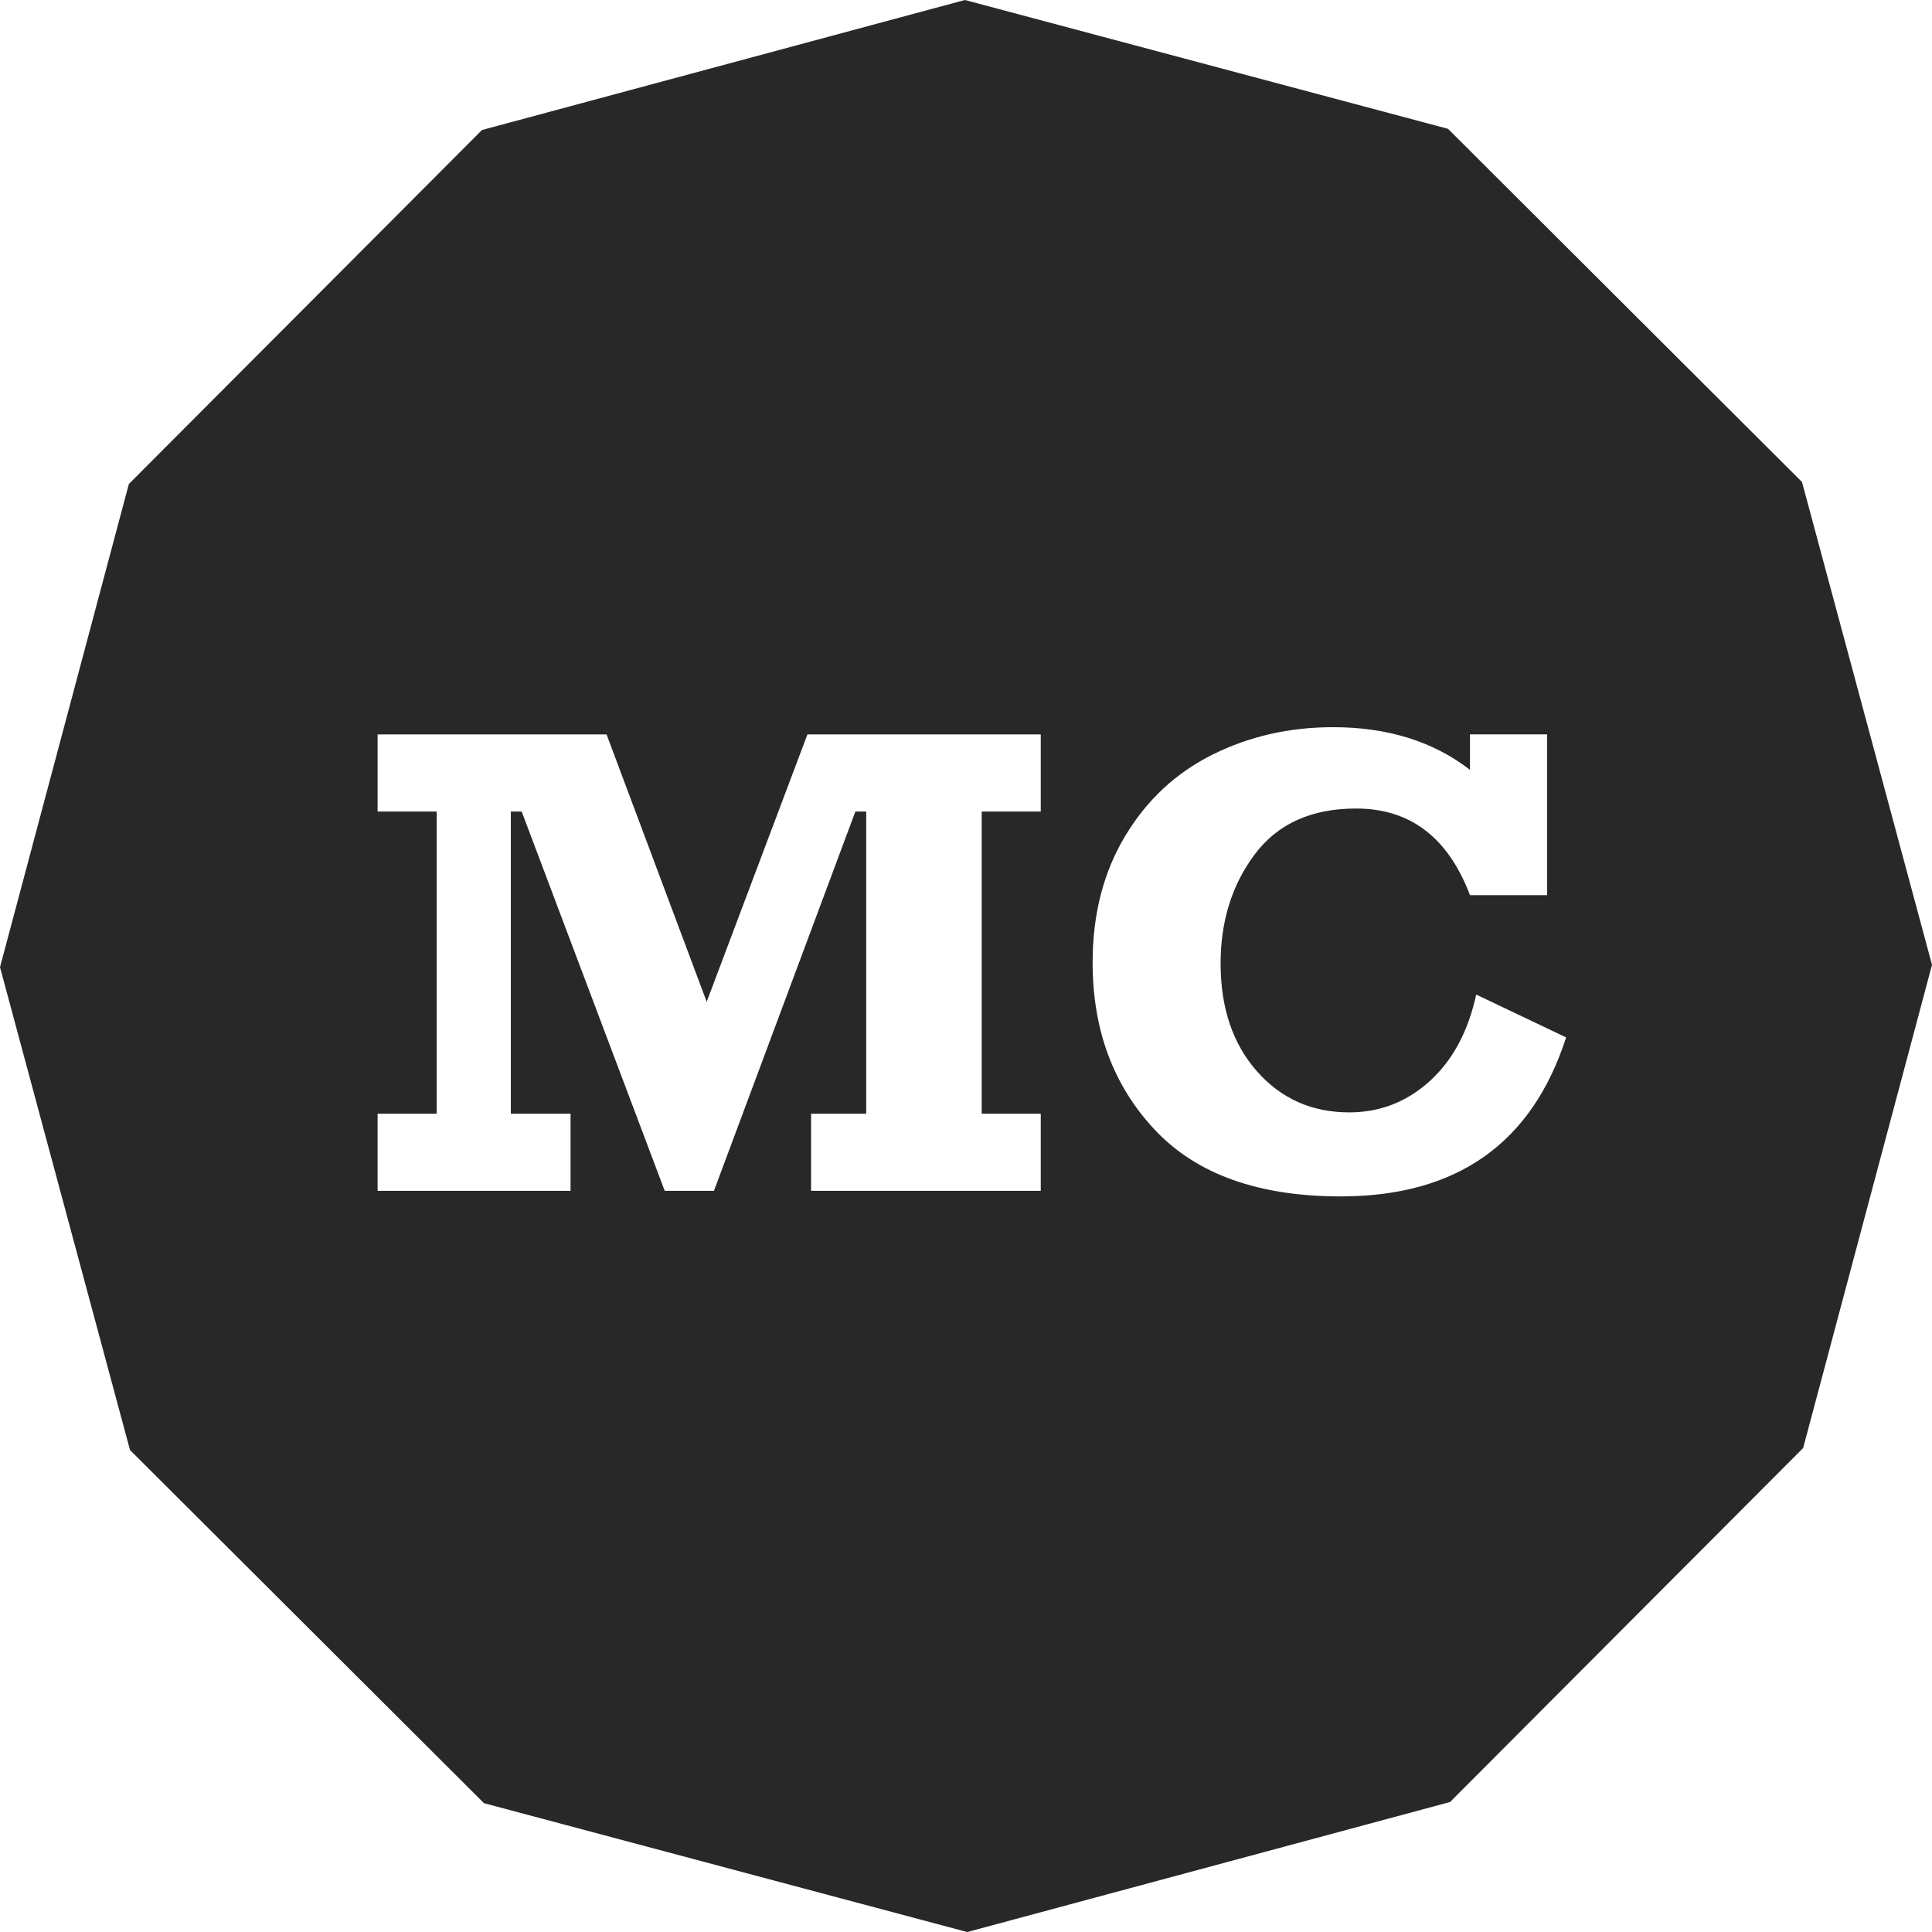 <?xml version="1.0" encoding="utf-8"?>
<!-- Generator: Adobe Illustrator 16.0.0, SVG Export Plug-In . SVG Version: 6.00 Build 0)  -->
<!DOCTYPE svg PUBLIC "-//W3C//DTD SVG 1.1//EN" "http://www.w3.org/Graphics/SVG/1.1/DTD/svg11.dtd">
<svg version="1.1" id="Layer_1" xmlns="http://www.w3.org/2000/svg" xmlns:xlink="http://www.w3.org/1999/xlink" x="0px" y="0px"
	 width="69px" height="69.001px" viewBox="0 0 69 69.001" enable-background="new 0 0 69 69.001" xml:space="preserve">
<path fill="#282828" d="M64.357,17.214L51.715,4.601L34.46,0L17.214,4.643L4.602,17.286L0,34.542l4.643,17.245L17.286,64.4
	l17.256,4.602l17.245-4.644l12.611-12.643L69,34.459L64.357,17.214z M37.17,28.983h-2.109v10.793h2.109v2.754h-8.203v-2.754h1.969
	V28.983h-0.387L25.498,42.53H23.74l-5.109-13.547h-0.387v10.793h2.133v2.754h-6.891v-2.754h2.109V28.983h-2.109v-2.754h8.177
	l3.576,9.549l3.598-9.549h8.333V28.983z M47.881,42.729c-2.93,0-5.139-0.789-6.627-2.367s-2.232-3.574-2.232-5.988
	c0-1.719,0.387-3.223,1.16-4.512s1.814-2.26,3.123-2.912s2.744-0.979,4.307-0.979c1.945,0,3.574,0.508,4.887,1.523v-1.266h2.754
	v5.742h-2.754c-0.781-2.062-2.137-3.094-4.066-3.094c-1.594,0-2.799,0.543-3.615,1.629s-1.225,2.387-1.225,3.902
	c0,1.586,0.432,2.869,1.295,3.85s1.963,1.471,3.299,1.471c1.094,0,2.051-0.371,2.871-1.113s1.375-1.773,1.664-3.094l3.211,1.529
	C54.713,40.836,52.029,42.729,47.881,42.729z"/>
</svg>
